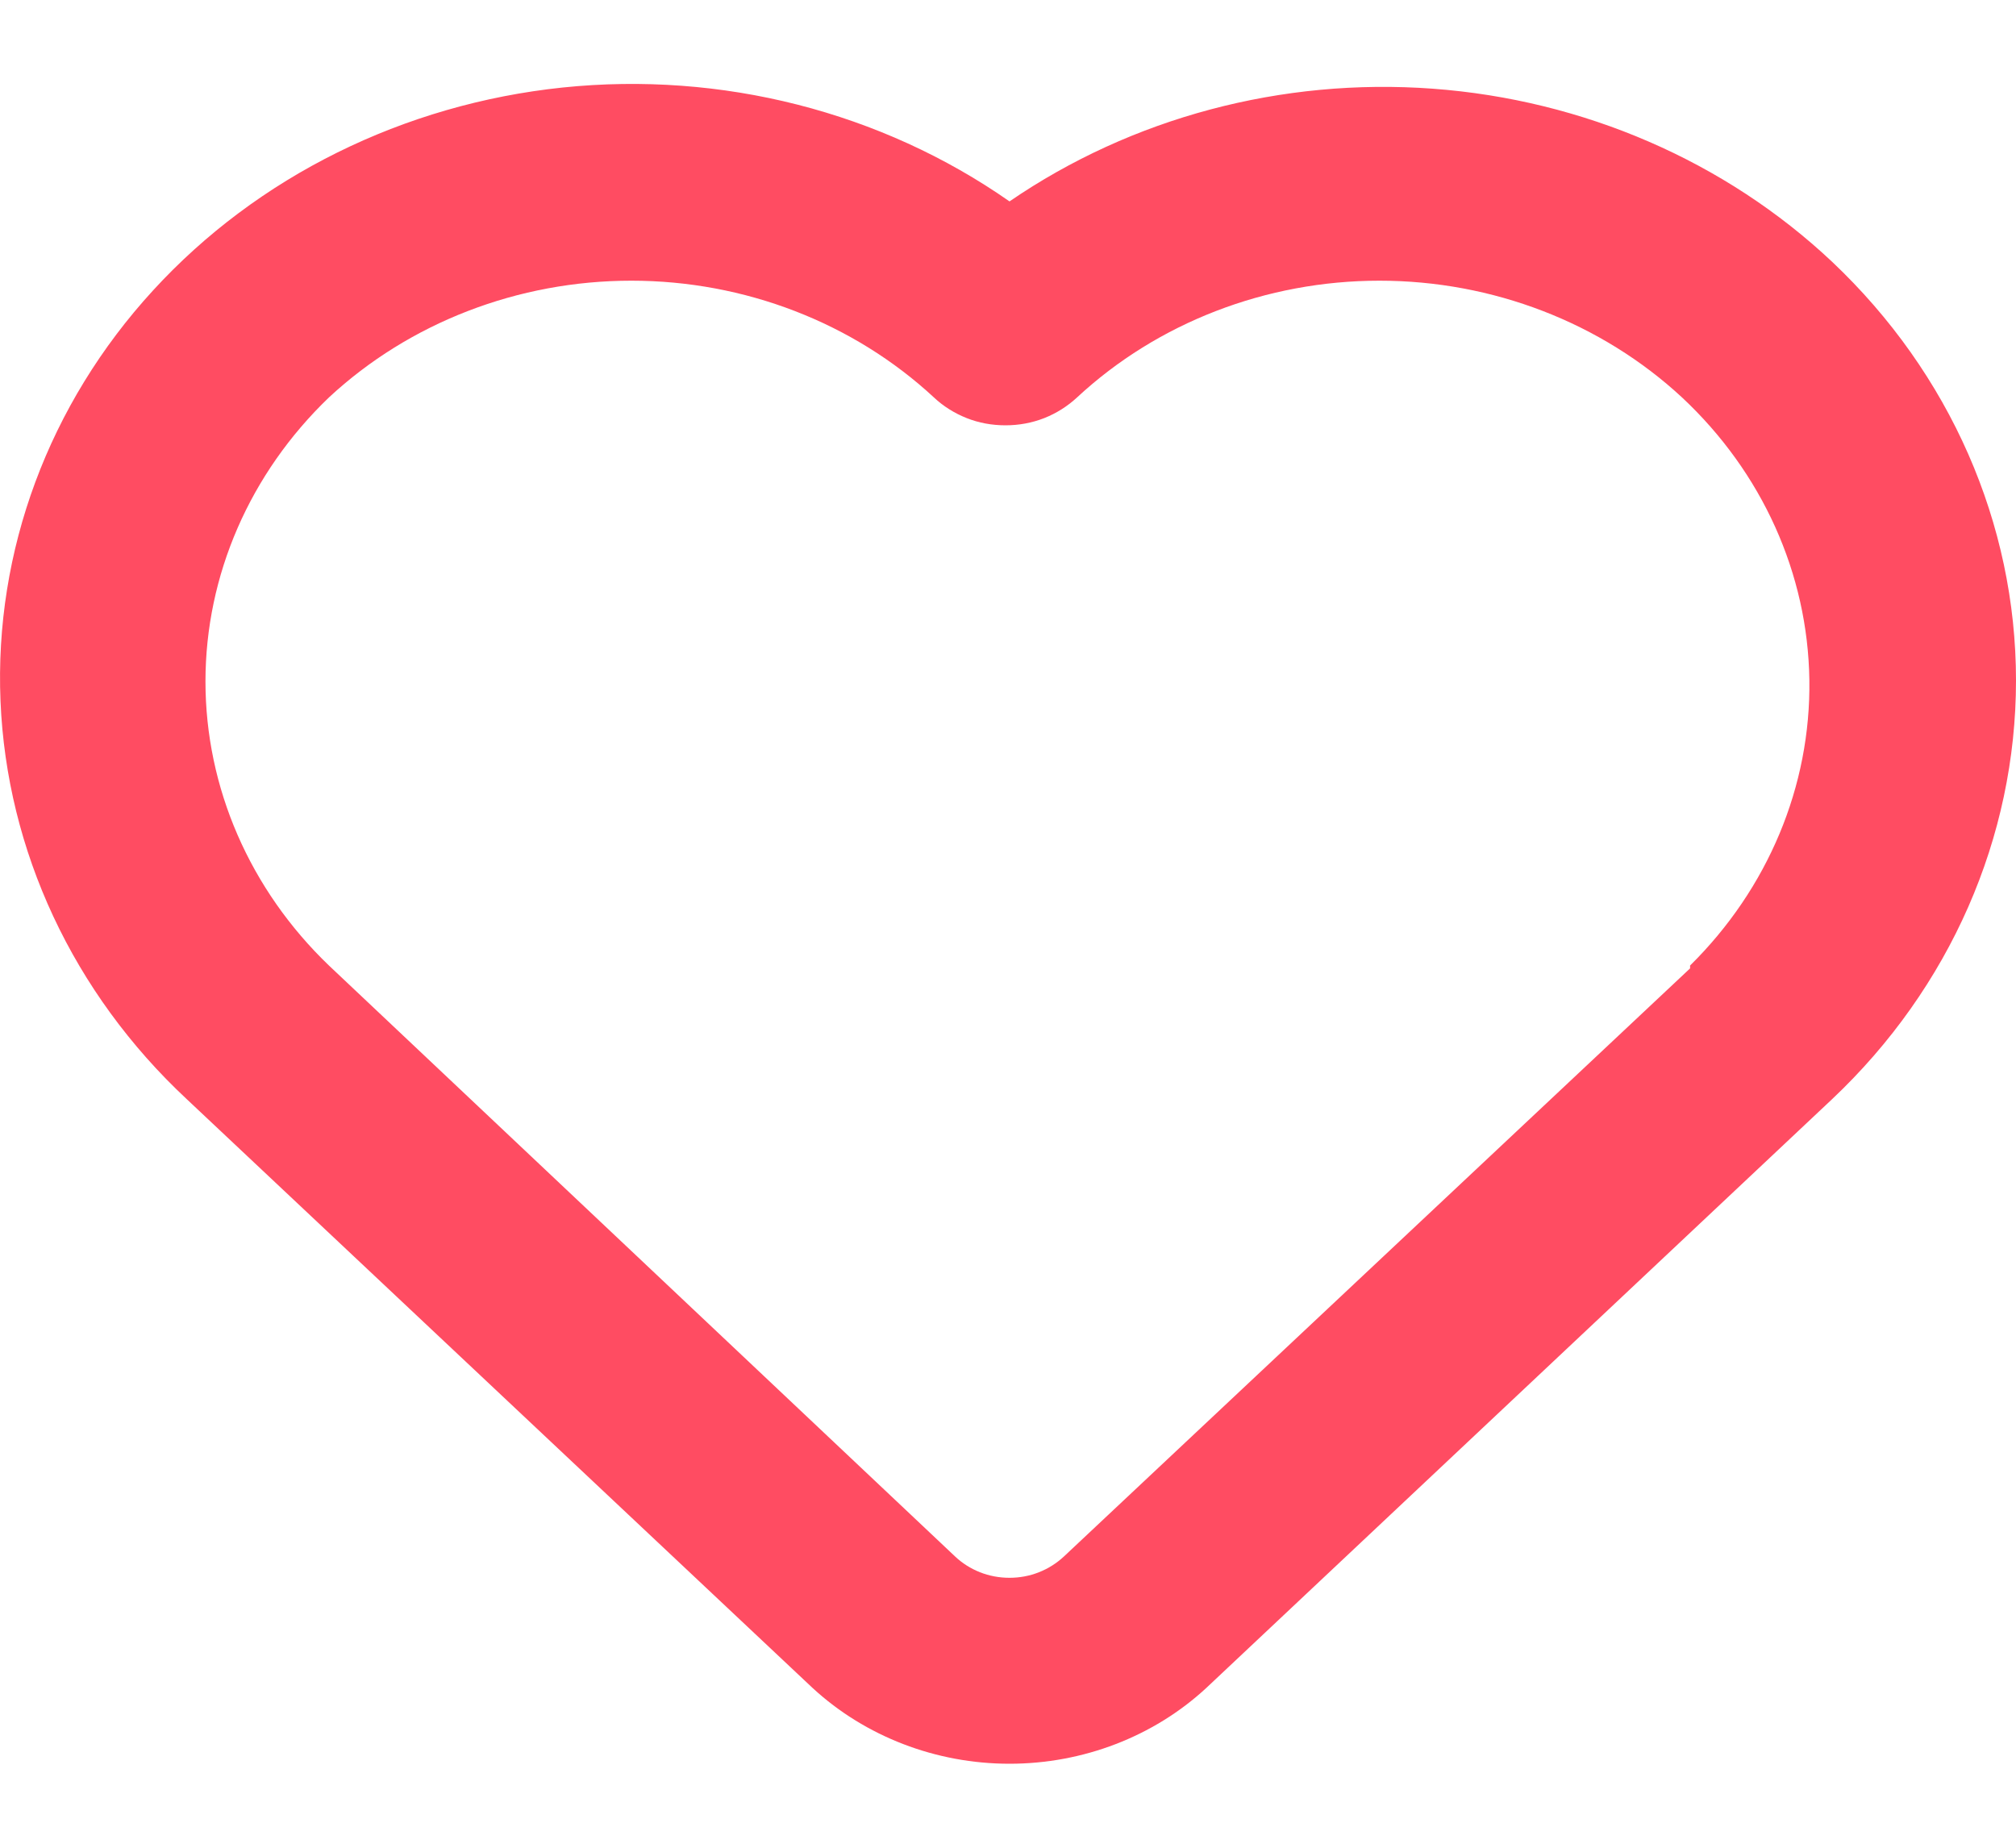 <svg width="12" height="11" viewBox="0 0 12 11" fill="none" xmlns="http://www.w3.org/2000/svg">
<path d="M10.906 1.559C10.27 0.96 9.426 0.594 8.528 0.528C7.63 0.462 6.737 0.7 6.009 1.199C5.245 0.665 4.295 0.423 3.349 0.521C2.403 0.62 1.532 1.051 0.911 1.729C0.29 2.406 -0.034 3.28 0.003 4.173C0.04 5.066 0.436 5.913 1.111 6.543L4.838 10.05C5.151 10.338 5.571 10.5 6.009 10.5C6.447 10.5 6.867 10.338 7.179 10.05L10.906 6.543C11.607 5.881 12 4.985 12 4.051C12 3.117 11.607 2.222 10.906 1.559ZM10.06 5.765L6.333 9.266C6.29 9.306 6.24 9.338 6.184 9.36C6.129 9.382 6.069 9.393 6.009 9.393C5.948 9.393 5.889 9.382 5.833 9.36C5.778 9.338 5.727 9.306 5.685 9.266L1.958 5.748C1.487 5.296 1.223 4.689 1.223 4.057C1.223 3.425 1.487 2.818 1.958 2.366C2.437 1.921 3.084 1.671 3.758 1.671C4.432 1.671 5.079 1.921 5.559 2.366C5.614 2.418 5.681 2.46 5.754 2.489C5.827 2.518 5.905 2.532 5.985 2.532C6.064 2.532 6.142 2.518 6.216 2.489C6.289 2.46 6.355 2.418 6.411 2.366C6.89 1.921 7.537 1.671 8.211 1.671C8.885 1.671 9.532 1.921 10.012 2.366C10.489 2.812 10.761 3.415 10.77 4.048C10.779 4.68 10.524 5.29 10.06 5.748V5.765Z" fill="#FF4C62"/>
</svg>
